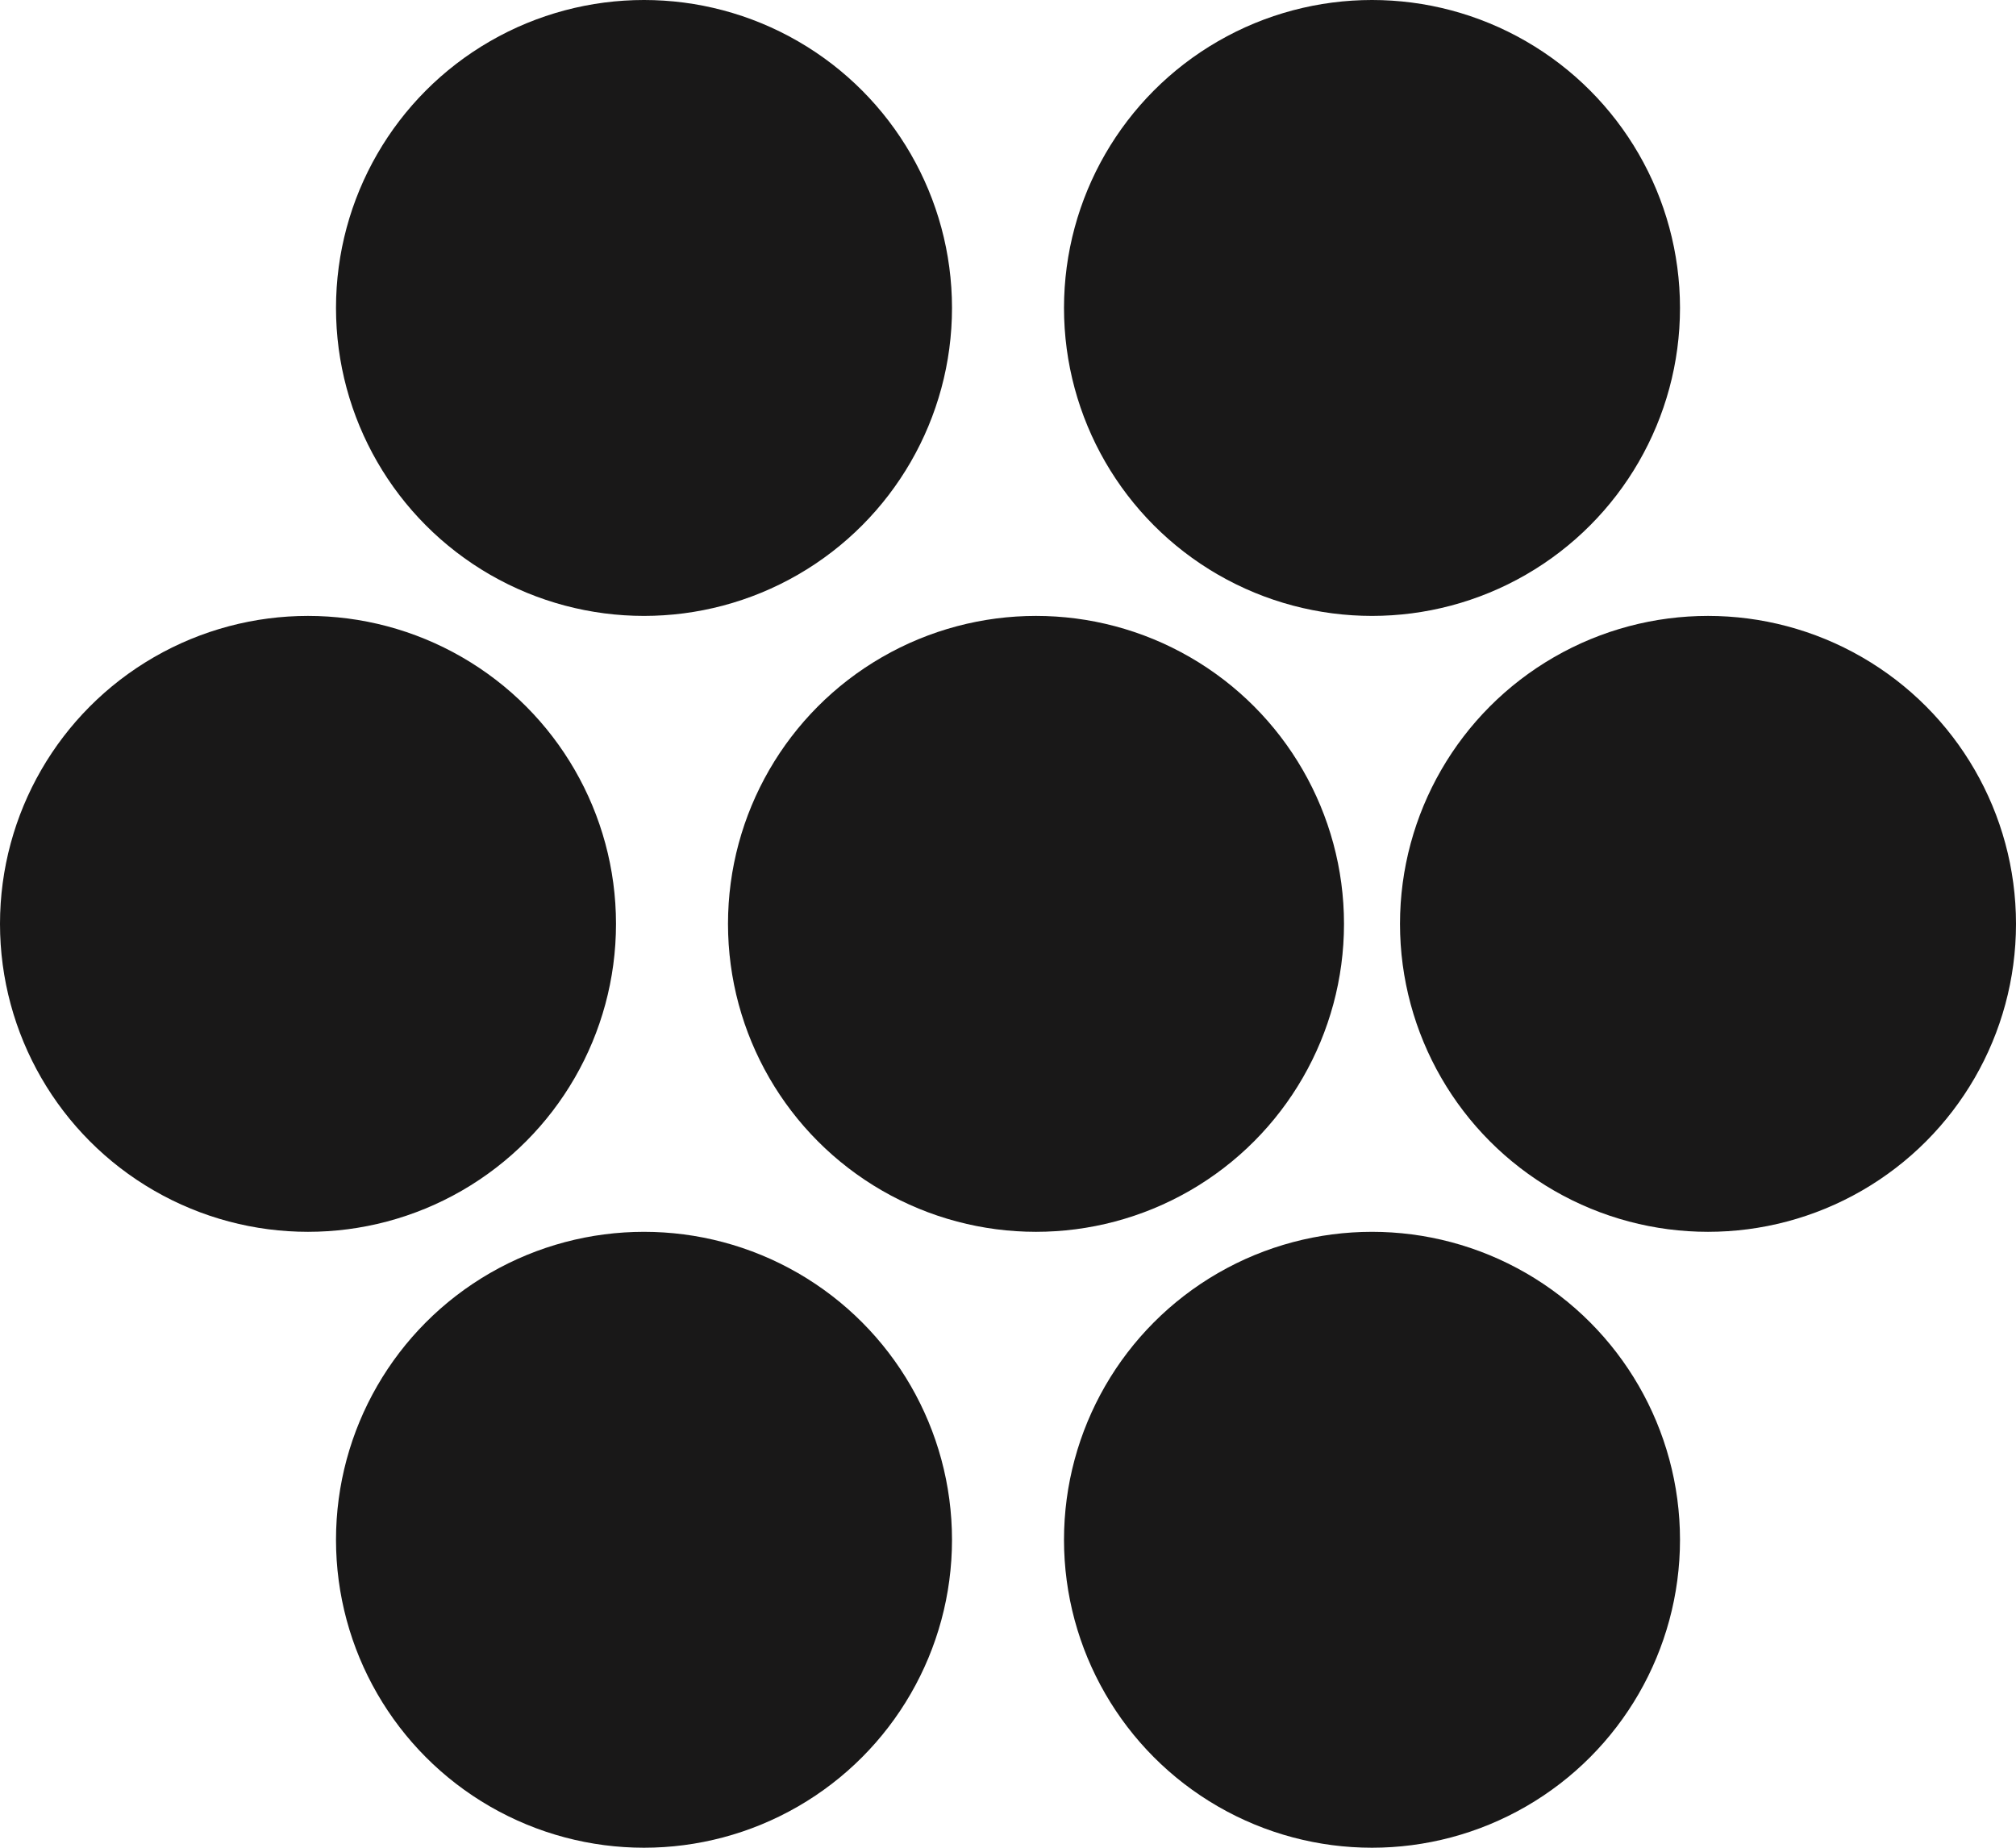 <svg width="36" height="33" viewBox="0 0 36 33" fill="none" xmlns="http://www.w3.org/2000/svg">
<circle cx="5.5" cy="16.5" r="5.5" fill="#191818"/>
<circle cx="30.5" cy="16.5" r="5.5" fill="#191818"/>
<circle cx="18.5" cy="16.5" r="5.5" fill="#191818"/>
<circle cx="24.5" cy="5.5" r="5.5" fill="#191818"/>
<circle cx="24.5" cy="27.5" r="5.5" fill="#191818"/>
<circle cx="11.5" cy="5.5" r="5.5" fill="#191818"/>
<circle cx="11.5" cy="27.5" r="5.5" fill="#191818"/>
</svg>
